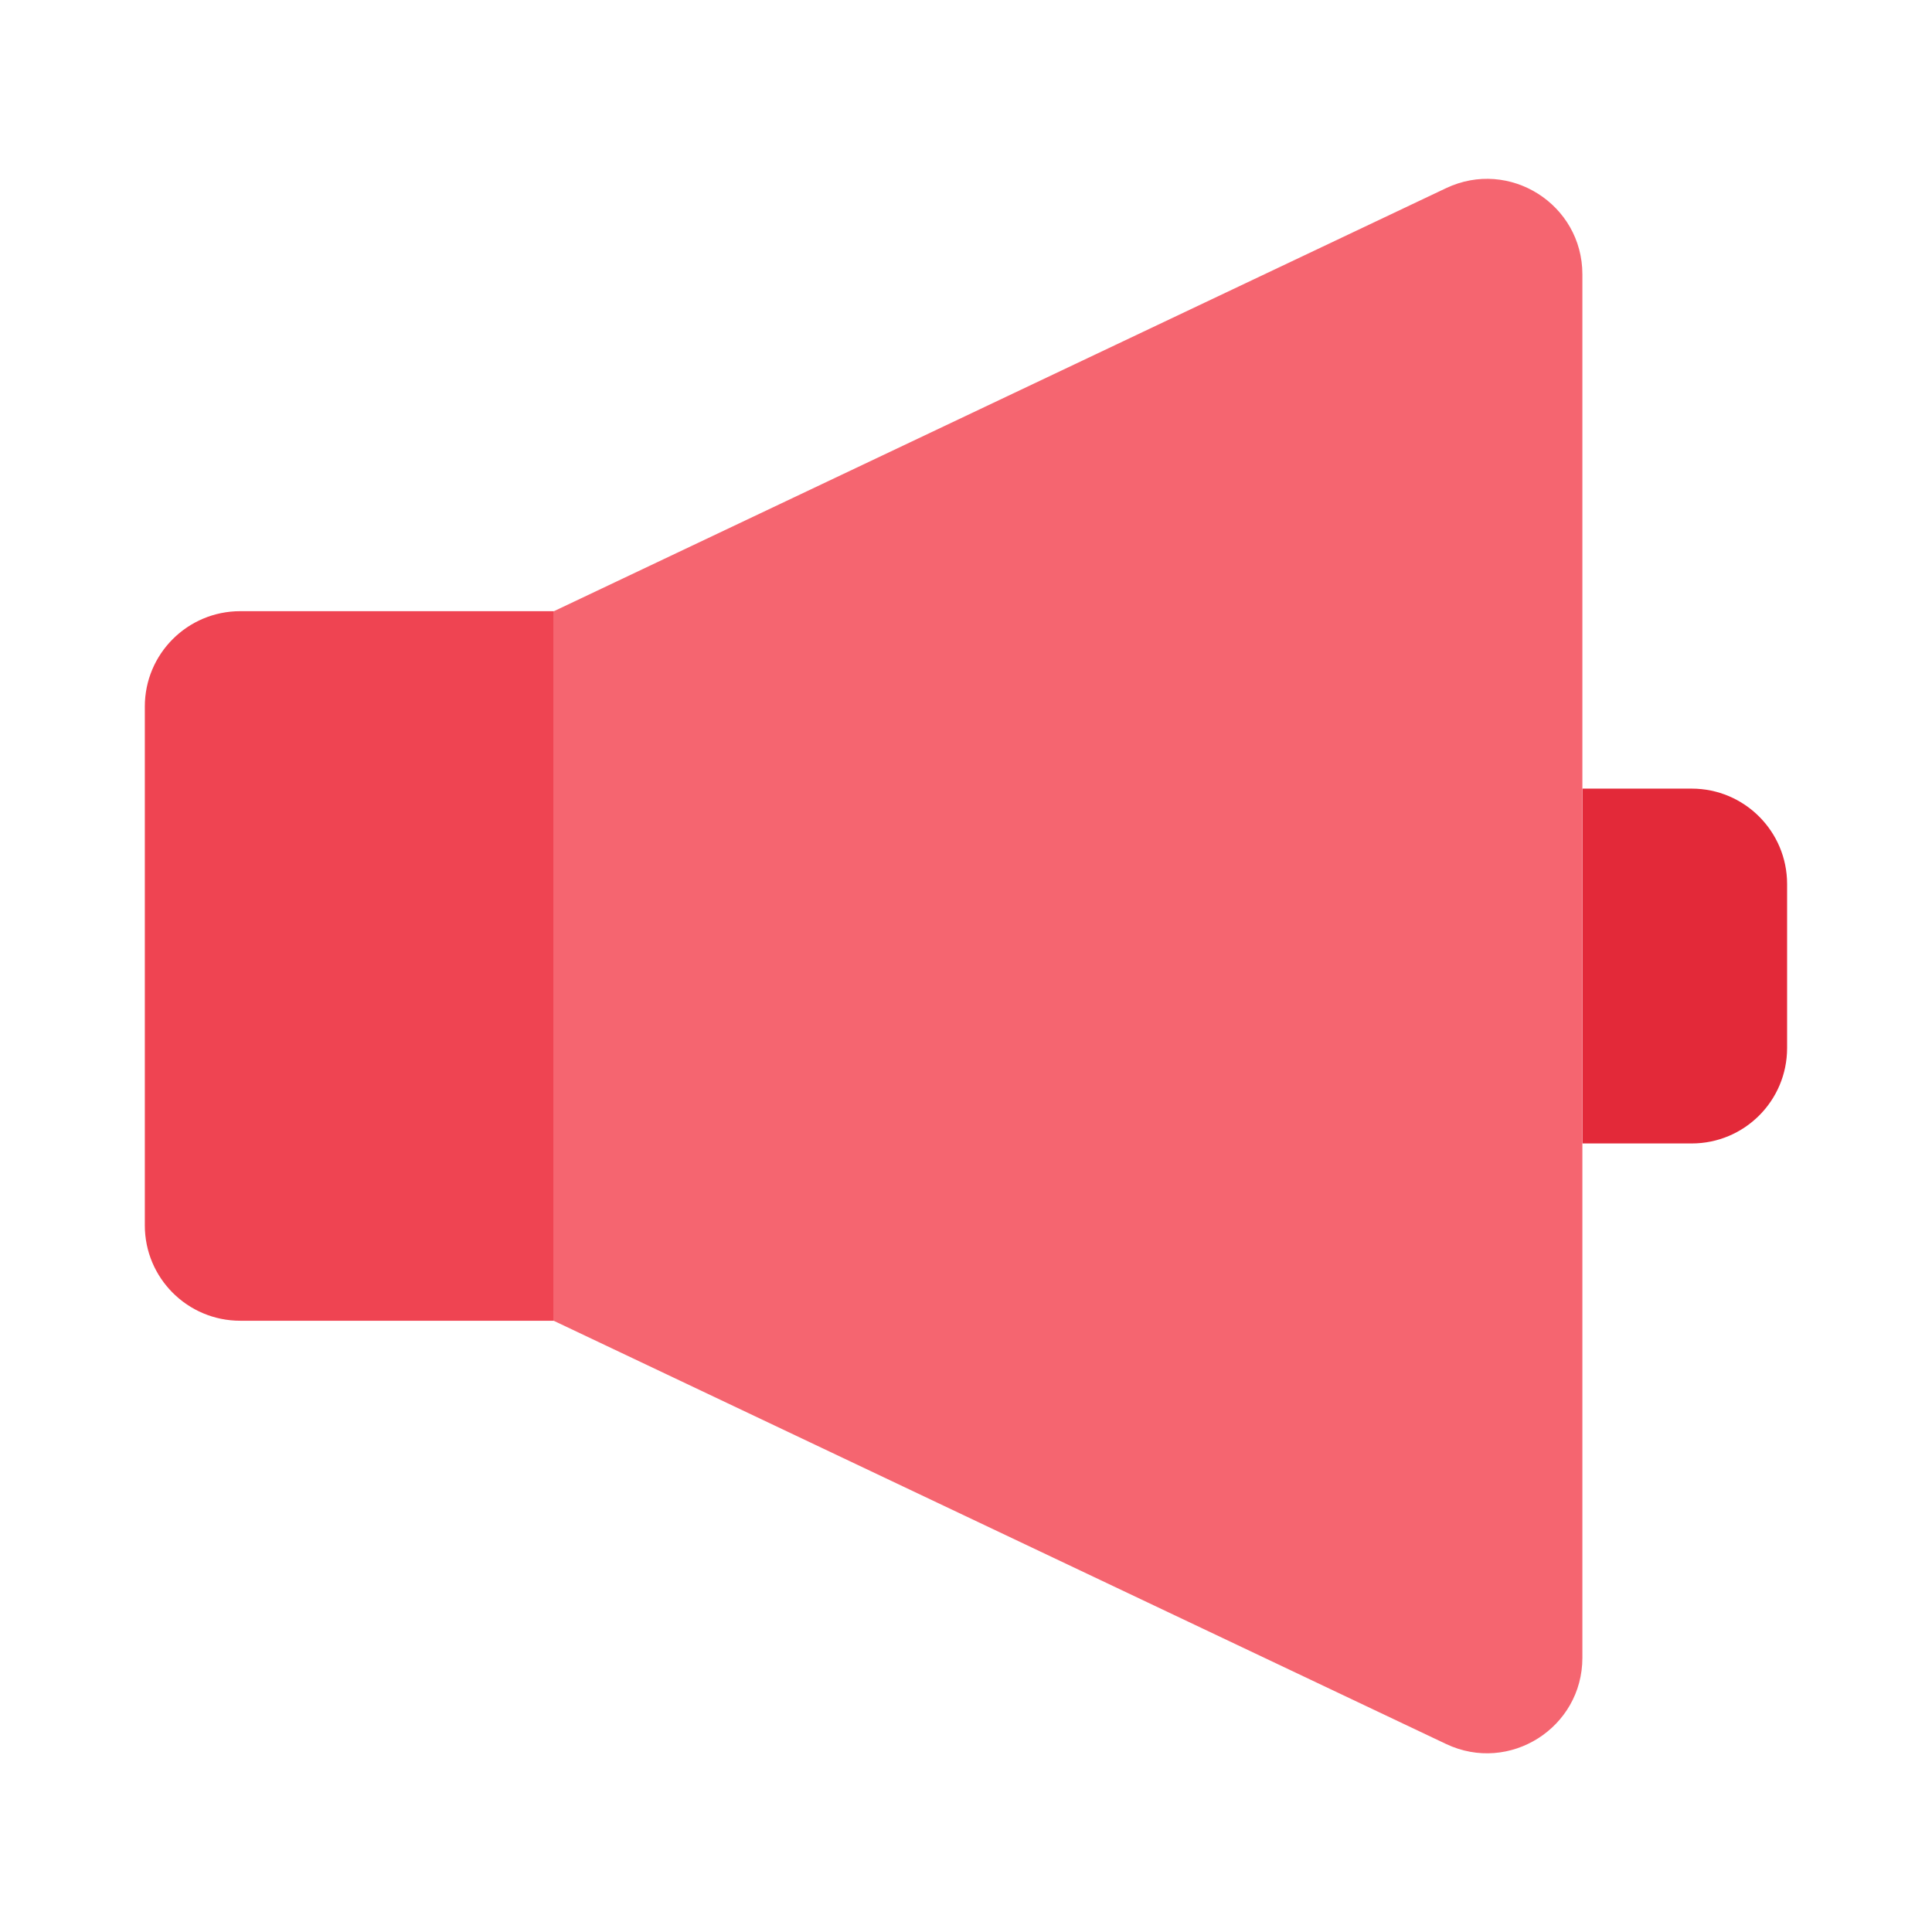 <svg width="26" height="26" viewBox="0 0 26 26" fill="none" xmlns="http://www.w3.org/2000/svg">
<g clip-path="url(#clip0_5287_38581)">
<path d="M7.455 17.774H3.233C2.524 17.774 1.949 17.2 1.949 16.491V9.508C1.949 8.799 2.524 8.225 3.233 8.225H7.455V17.774Z" fill="#EF4452"/>
<path d="M7.453 17.775V8.226L19.461 2.532C20.313 2.128 21.295 2.749 21.295 3.692V22.31C21.295 23.252 20.313 23.874 19.461 23.47L7.453 17.775Z" fill="#F56570"/>
<path d="M21.297 10.613H22.766C23.475 10.613 24.05 11.188 24.05 11.897V14.104C24.05 14.814 23.475 15.388 22.766 15.388H21.297" fill="#E32939"/>
</g>
<defs>
<clipPath id="clip0_5287_38581">
<rect width="26" height="26" fill="white"/>
</clipPath>
</defs>
</svg>
